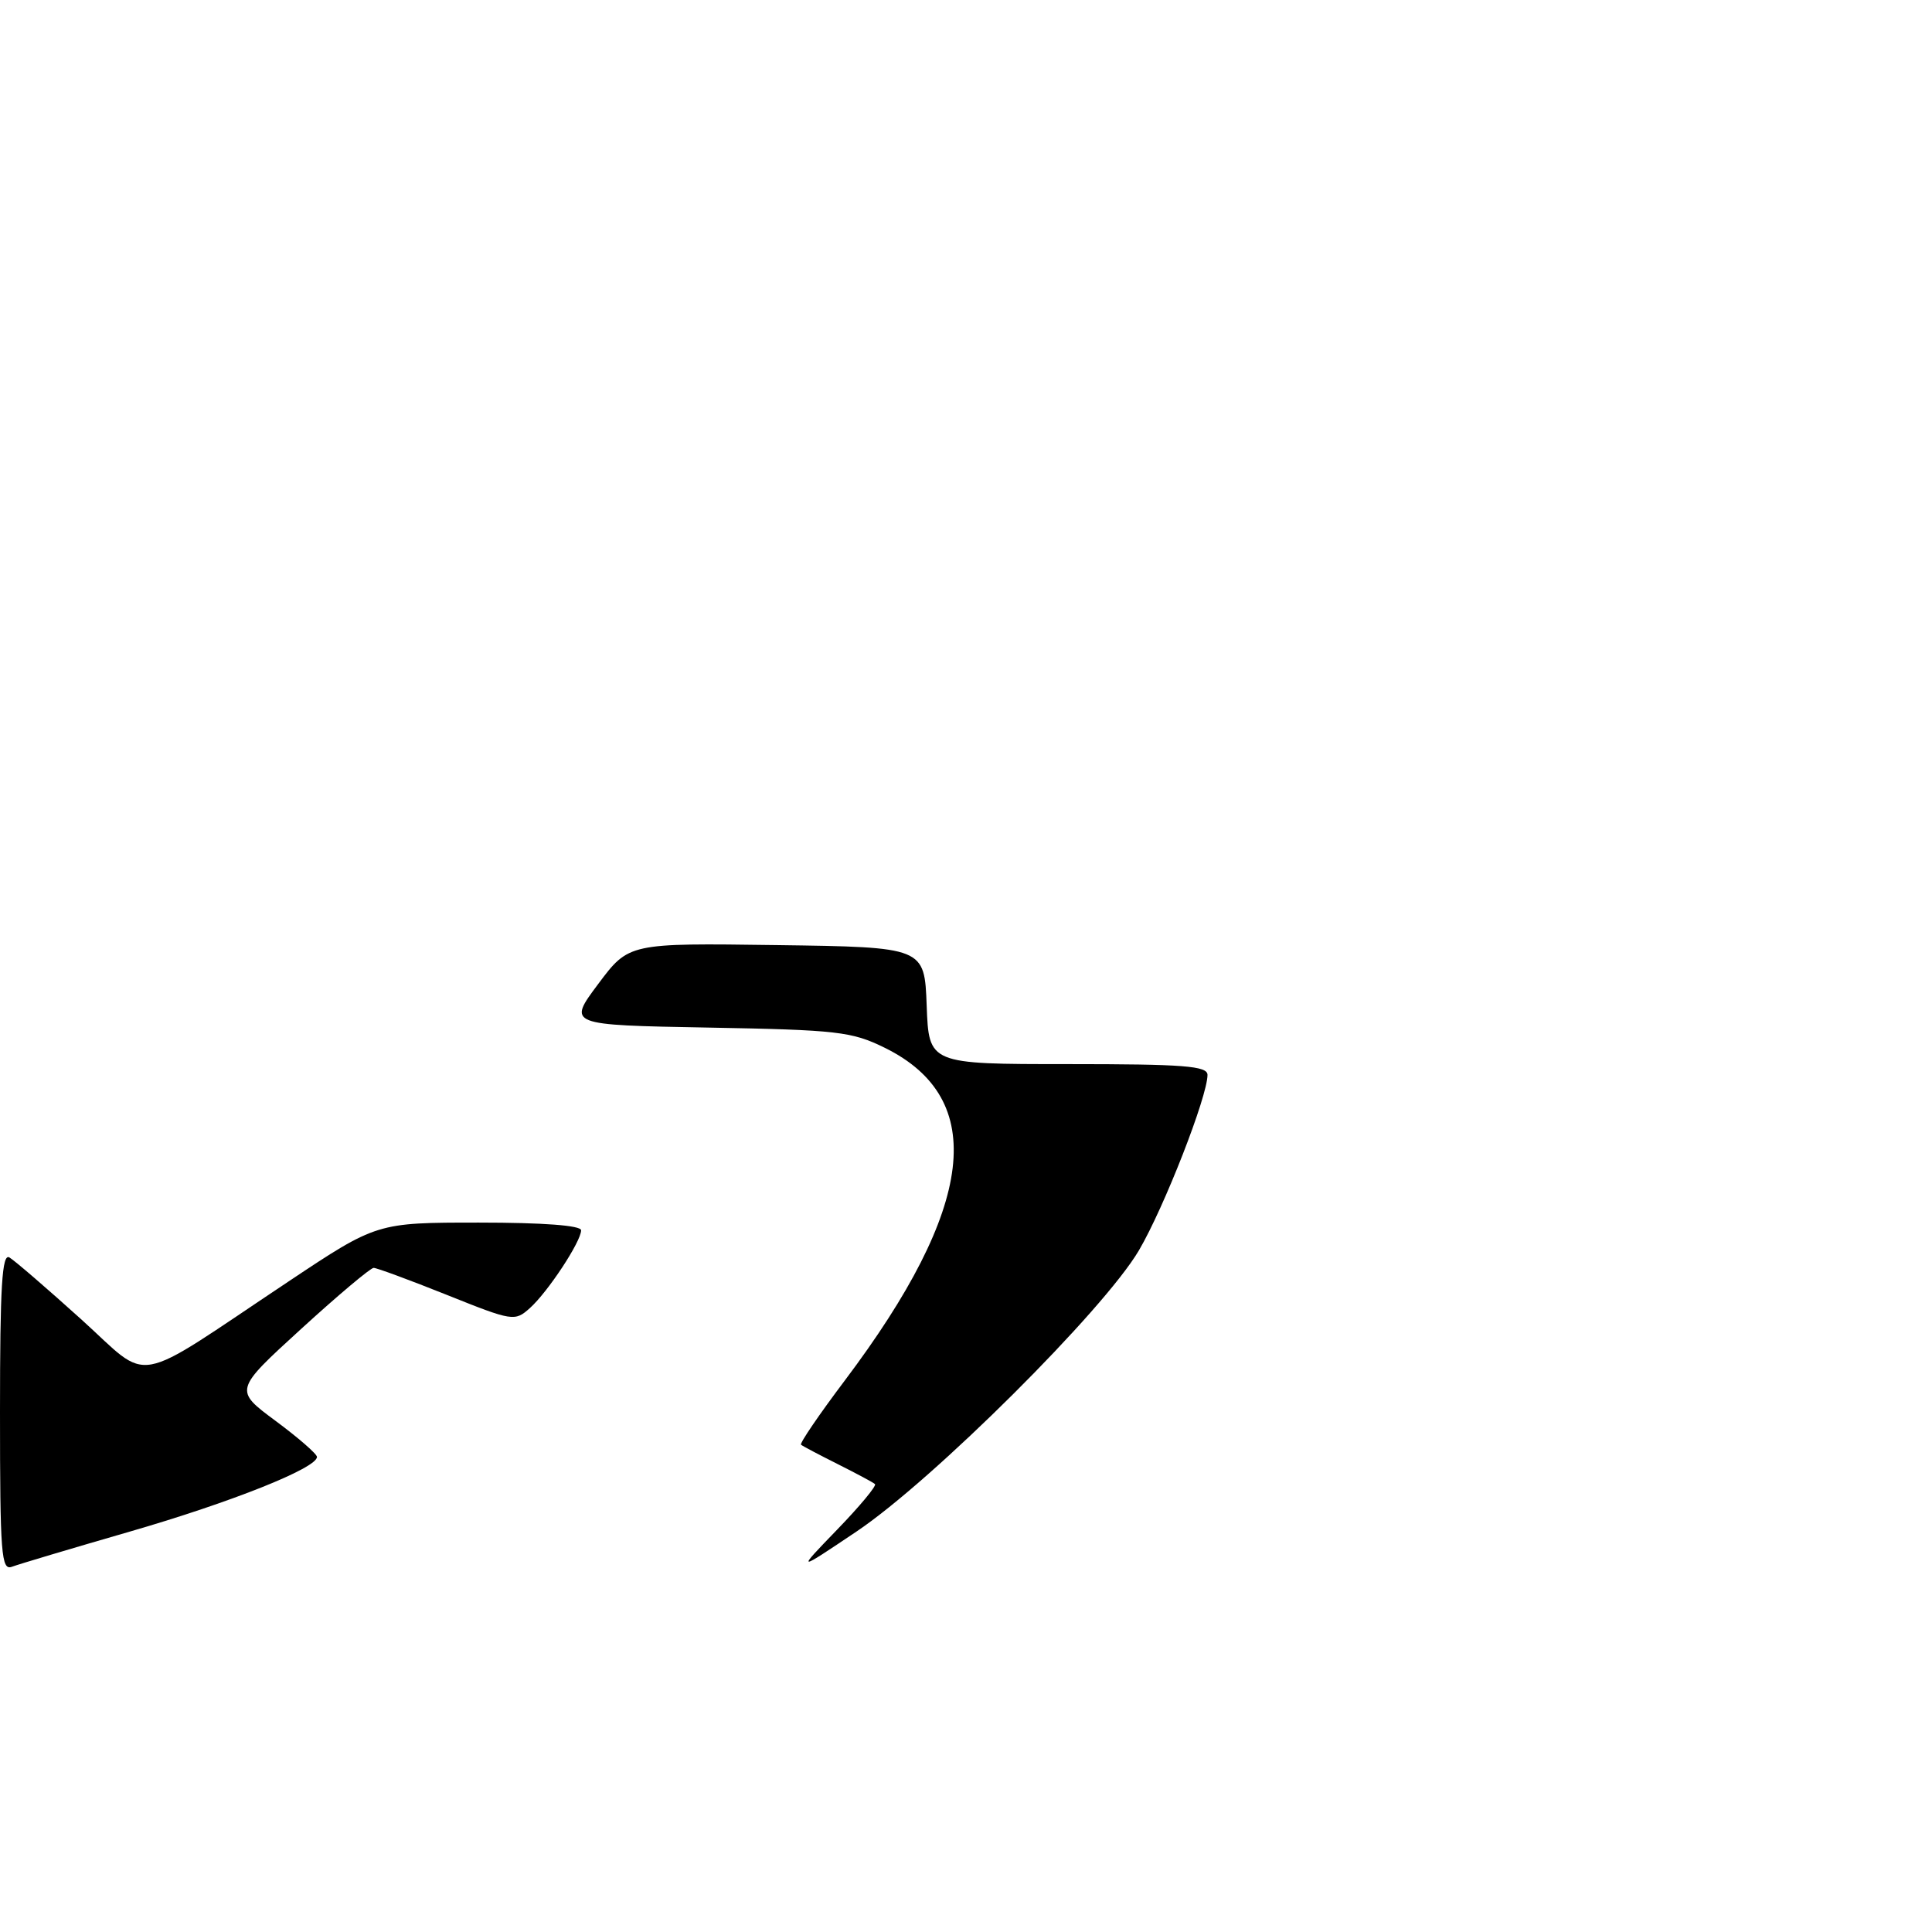 <?xml version="1.0" encoding="UTF-8" standalone="no"?>
<!DOCTYPE svg PUBLIC "-//W3C//DTD SVG 1.1//EN" "http://www.w3.org/Graphics/SVG/1.1/DTD/svg11.dtd" >
<svg xmlns="http://www.w3.org/2000/svg" xmlns:xlink="http://www.w3.org/1999/xlink" version="1.1" viewBox="0 0 256 256">
 <g >
 <path fill="currentColor"
d=" M 0.00 187.05 C 0.00 170.39 0.27 166.04 1.25 166.62 C 1.94 167.03 6.20 170.70 10.72 174.78 C 20.20 183.33 17.08 183.89 38.22 169.81 C 49.94 162.00 49.94 162.00 63.47 162.00 C 72.00 162.00 77.00 162.38 77.00 163.02 C 77.00 164.51 72.59 171.20 70.21 173.33 C 68.21 175.12 67.94 175.08 59.21 171.58 C 54.28 169.61 49.92 168.00 49.51 168.00 C 49.10 168.00 44.77 171.64 39.89 176.10 C 31.02 184.20 31.02 184.20 36.51 188.27 C 39.53 190.51 42.00 192.66 42.00 193.05 C 42.00 194.53 30.63 199.06 17.15 202.96 C 9.47 205.18 2.47 207.27 1.59 207.60 C 0.17 208.15 0.00 206.00 0.00 187.05 Z  M 110.94 202.67 C 113.93 199.58 116.18 196.87 115.94 196.65 C 115.70 196.43 113.47 195.24 111.00 194.00 C 108.53 192.76 106.34 191.61 106.14 191.43 C 105.94 191.25 108.55 187.42 111.95 182.91 C 129.24 159.95 130.97 145.60 117.24 138.84 C 112.88 136.69 110.99 136.47 93.85 136.16 C 75.20 135.82 75.20 135.82 79.26 130.39 C 83.32 124.96 83.32 124.96 102.91 125.23 C 122.50 125.50 122.50 125.50 122.79 133.25 C 123.08 141.00 123.08 141.00 141.54 141.00 C 156.87 141.00 160.00 141.24 160.00 142.43 C 160.00 145.28 154.26 159.98 150.92 165.67 C 146.29 173.56 123.60 196.15 113.50 202.93 C 105.50 208.30 105.50 208.30 110.94 202.67 Z "/>
</g>
</svg>